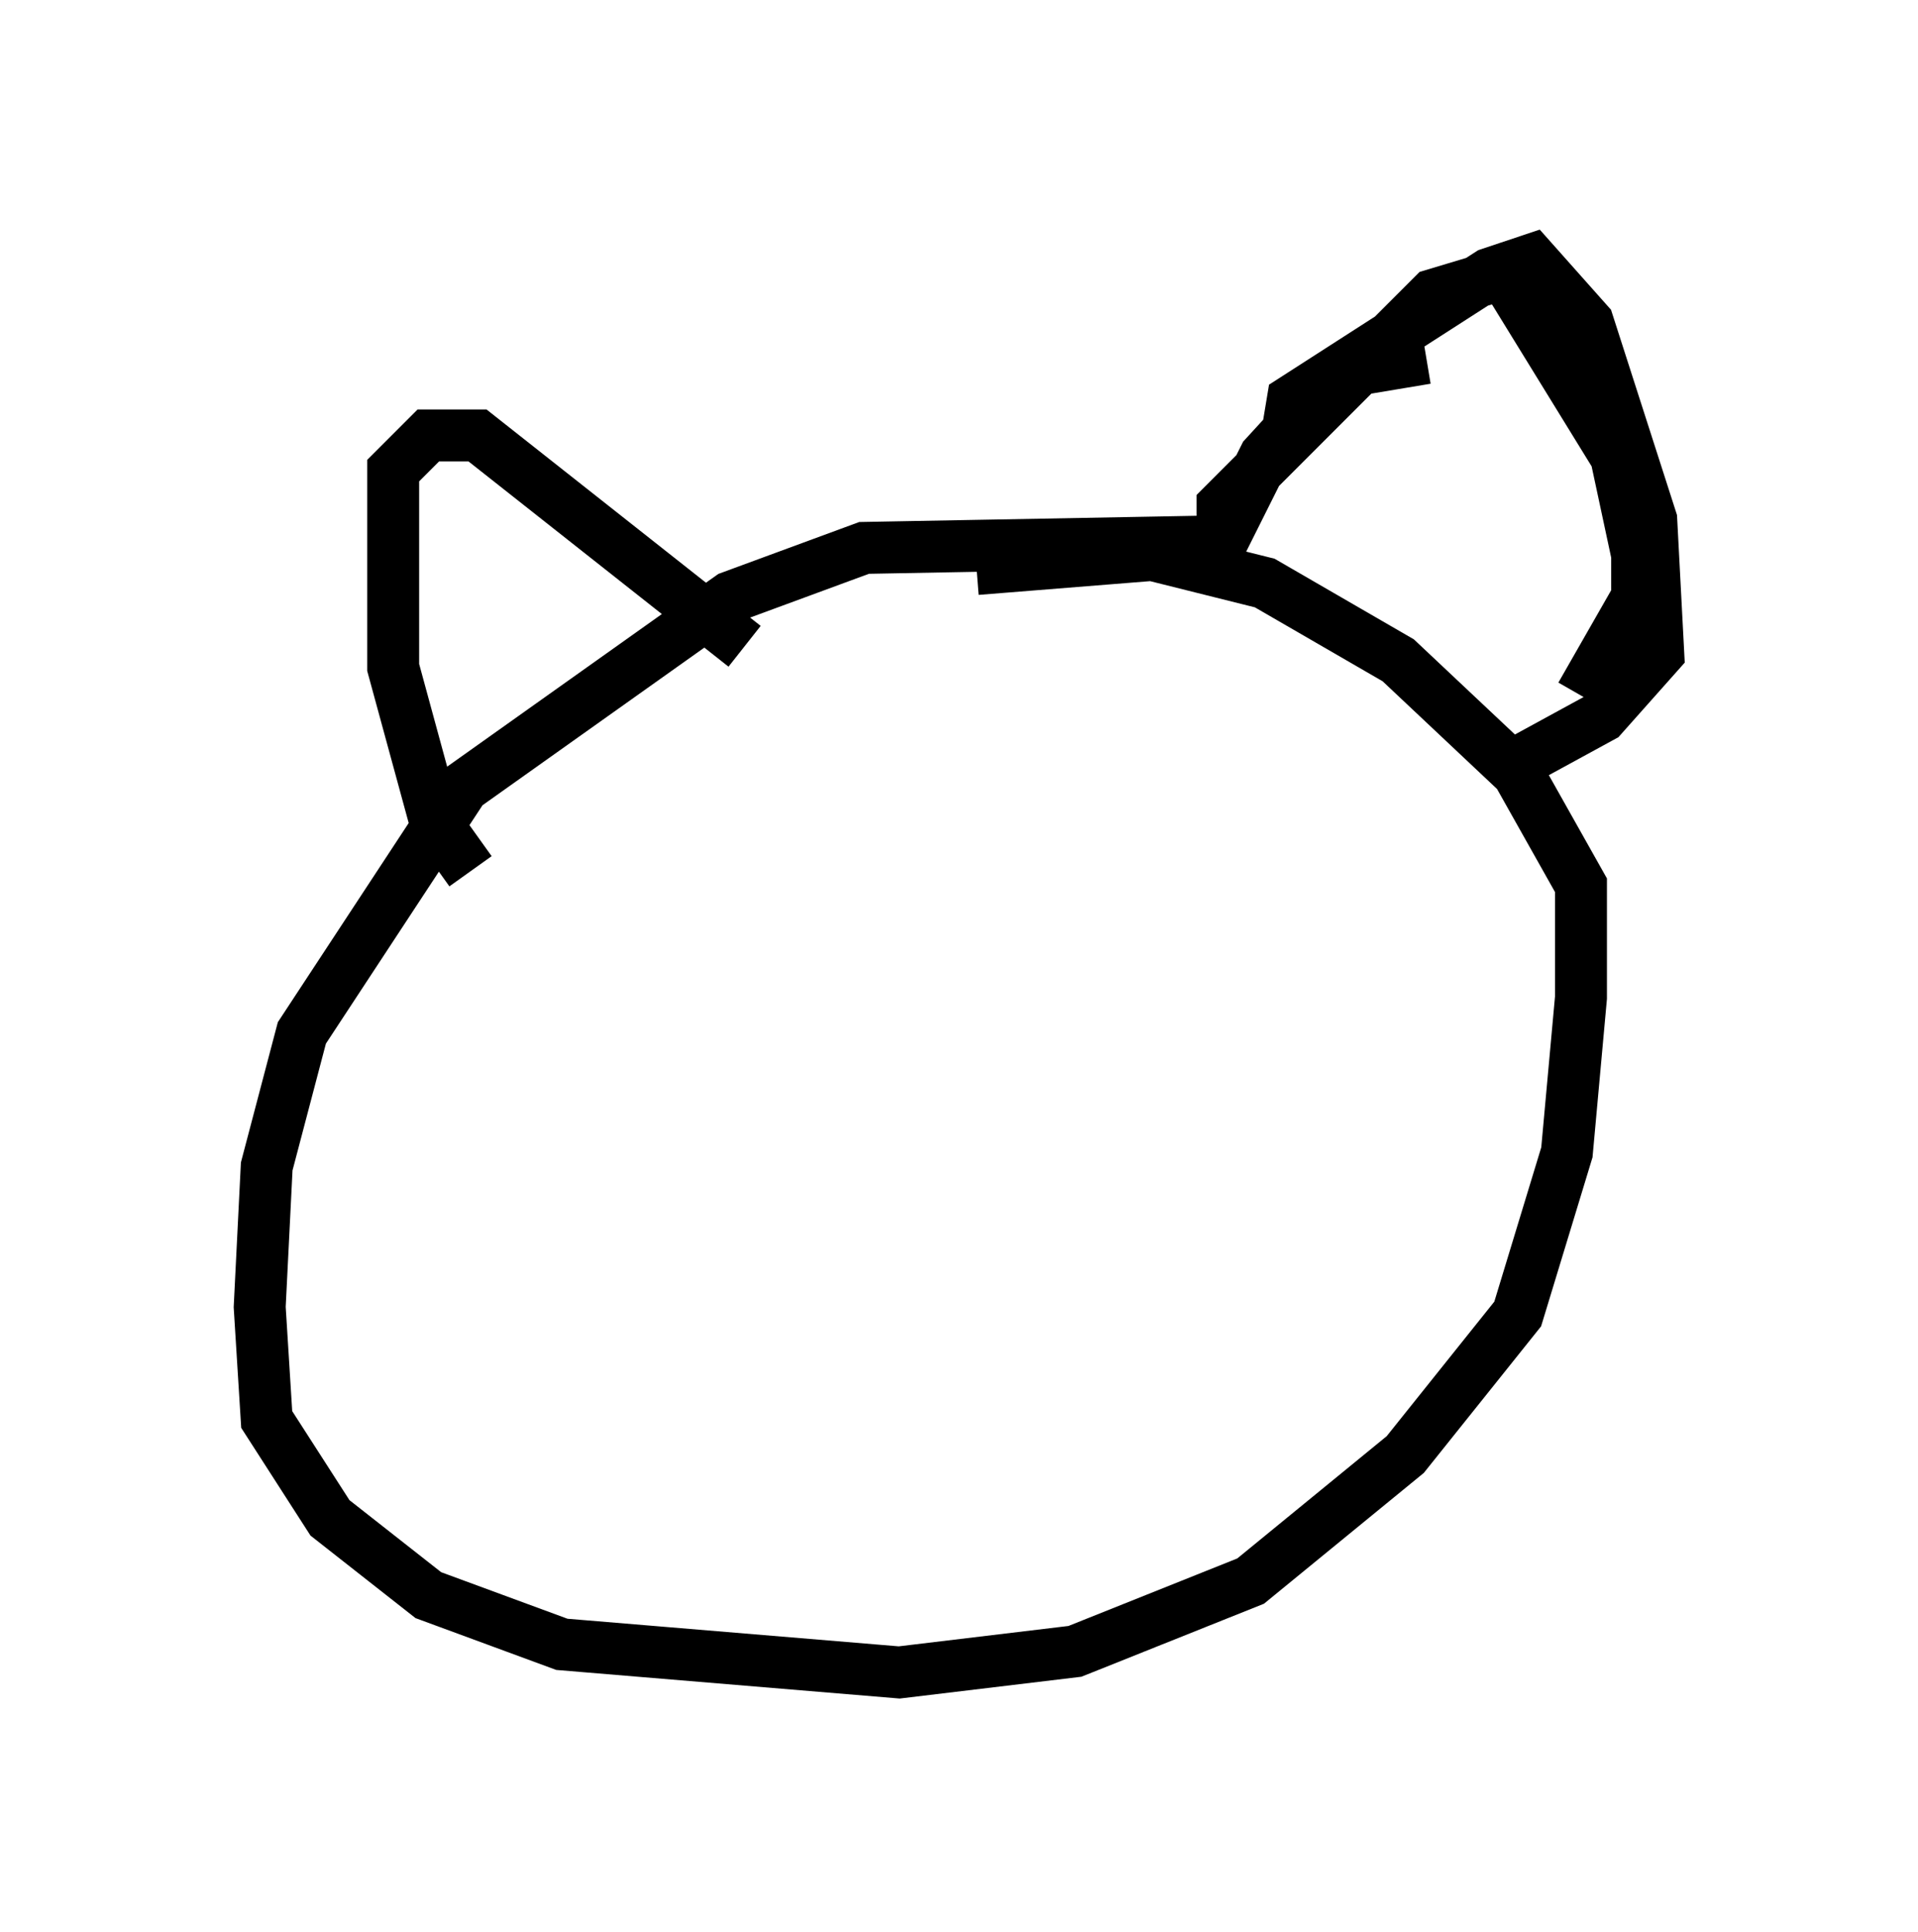 <?xml version="1.0" encoding="utf-8" ?>
<svg baseProfile="full" height="37.199" version="1.1" width="36.928" xmlns="http://www.w3.org/2000/svg" xmlns:ev="http://www.w3.org/2001/xml-events" xmlns:xlink="http://www.w3.org/1999/xlink"><defs /><rect fill="white" height="37.199" width="36.928" x="0" y="0" /><path d="M24.756, 10.819 m-0.812, -0.406 l-7.307, 0.135 -2.571, 0.947 l-5.142, 3.654 -3.112, 4.736 l-0.677, 2.571 -0.135, 2.706 l0.135, 2.165 1.218, 1.894 l1.894, 1.488 2.571, 0.947 l6.495, 0.541 3.383, -0.406 l3.383, -1.353 2.977, -2.436 l2.165, -2.706 0.947, -3.112 l0.271, -2.977 0.0, -2.165 l-1.218, -2.165 -2.3, -2.165 l-2.571, -1.488 -2.165, -0.541 l-3.383, 0.271 m-9.743, 5.819 l-0.677, -0.947 -0.812, -2.977 l0.0, -3.789 0.677, -0.677 l0.947, 0.0 5.142, 4.059 m10.419, -3.924 l0.135, -0.812 3.789, -2.436 l0.812, -0.271 1.083, 1.218 l1.218, 3.789 0.135, 2.571 l-1.083, 1.218 -1.488, 0.812 m-1.894, -7.713 l-1.624, 0.271 -1.488, 1.624 l-0.812, 1.624 0.0, -0.677 l4.059, -4.059 1.353, -0.406 l2.165, 3.518 0.406, 1.894 l0.0, 0.812 -1.083, 1.894 " fill="none" stroke="black" stroke-width="1" /></svg>